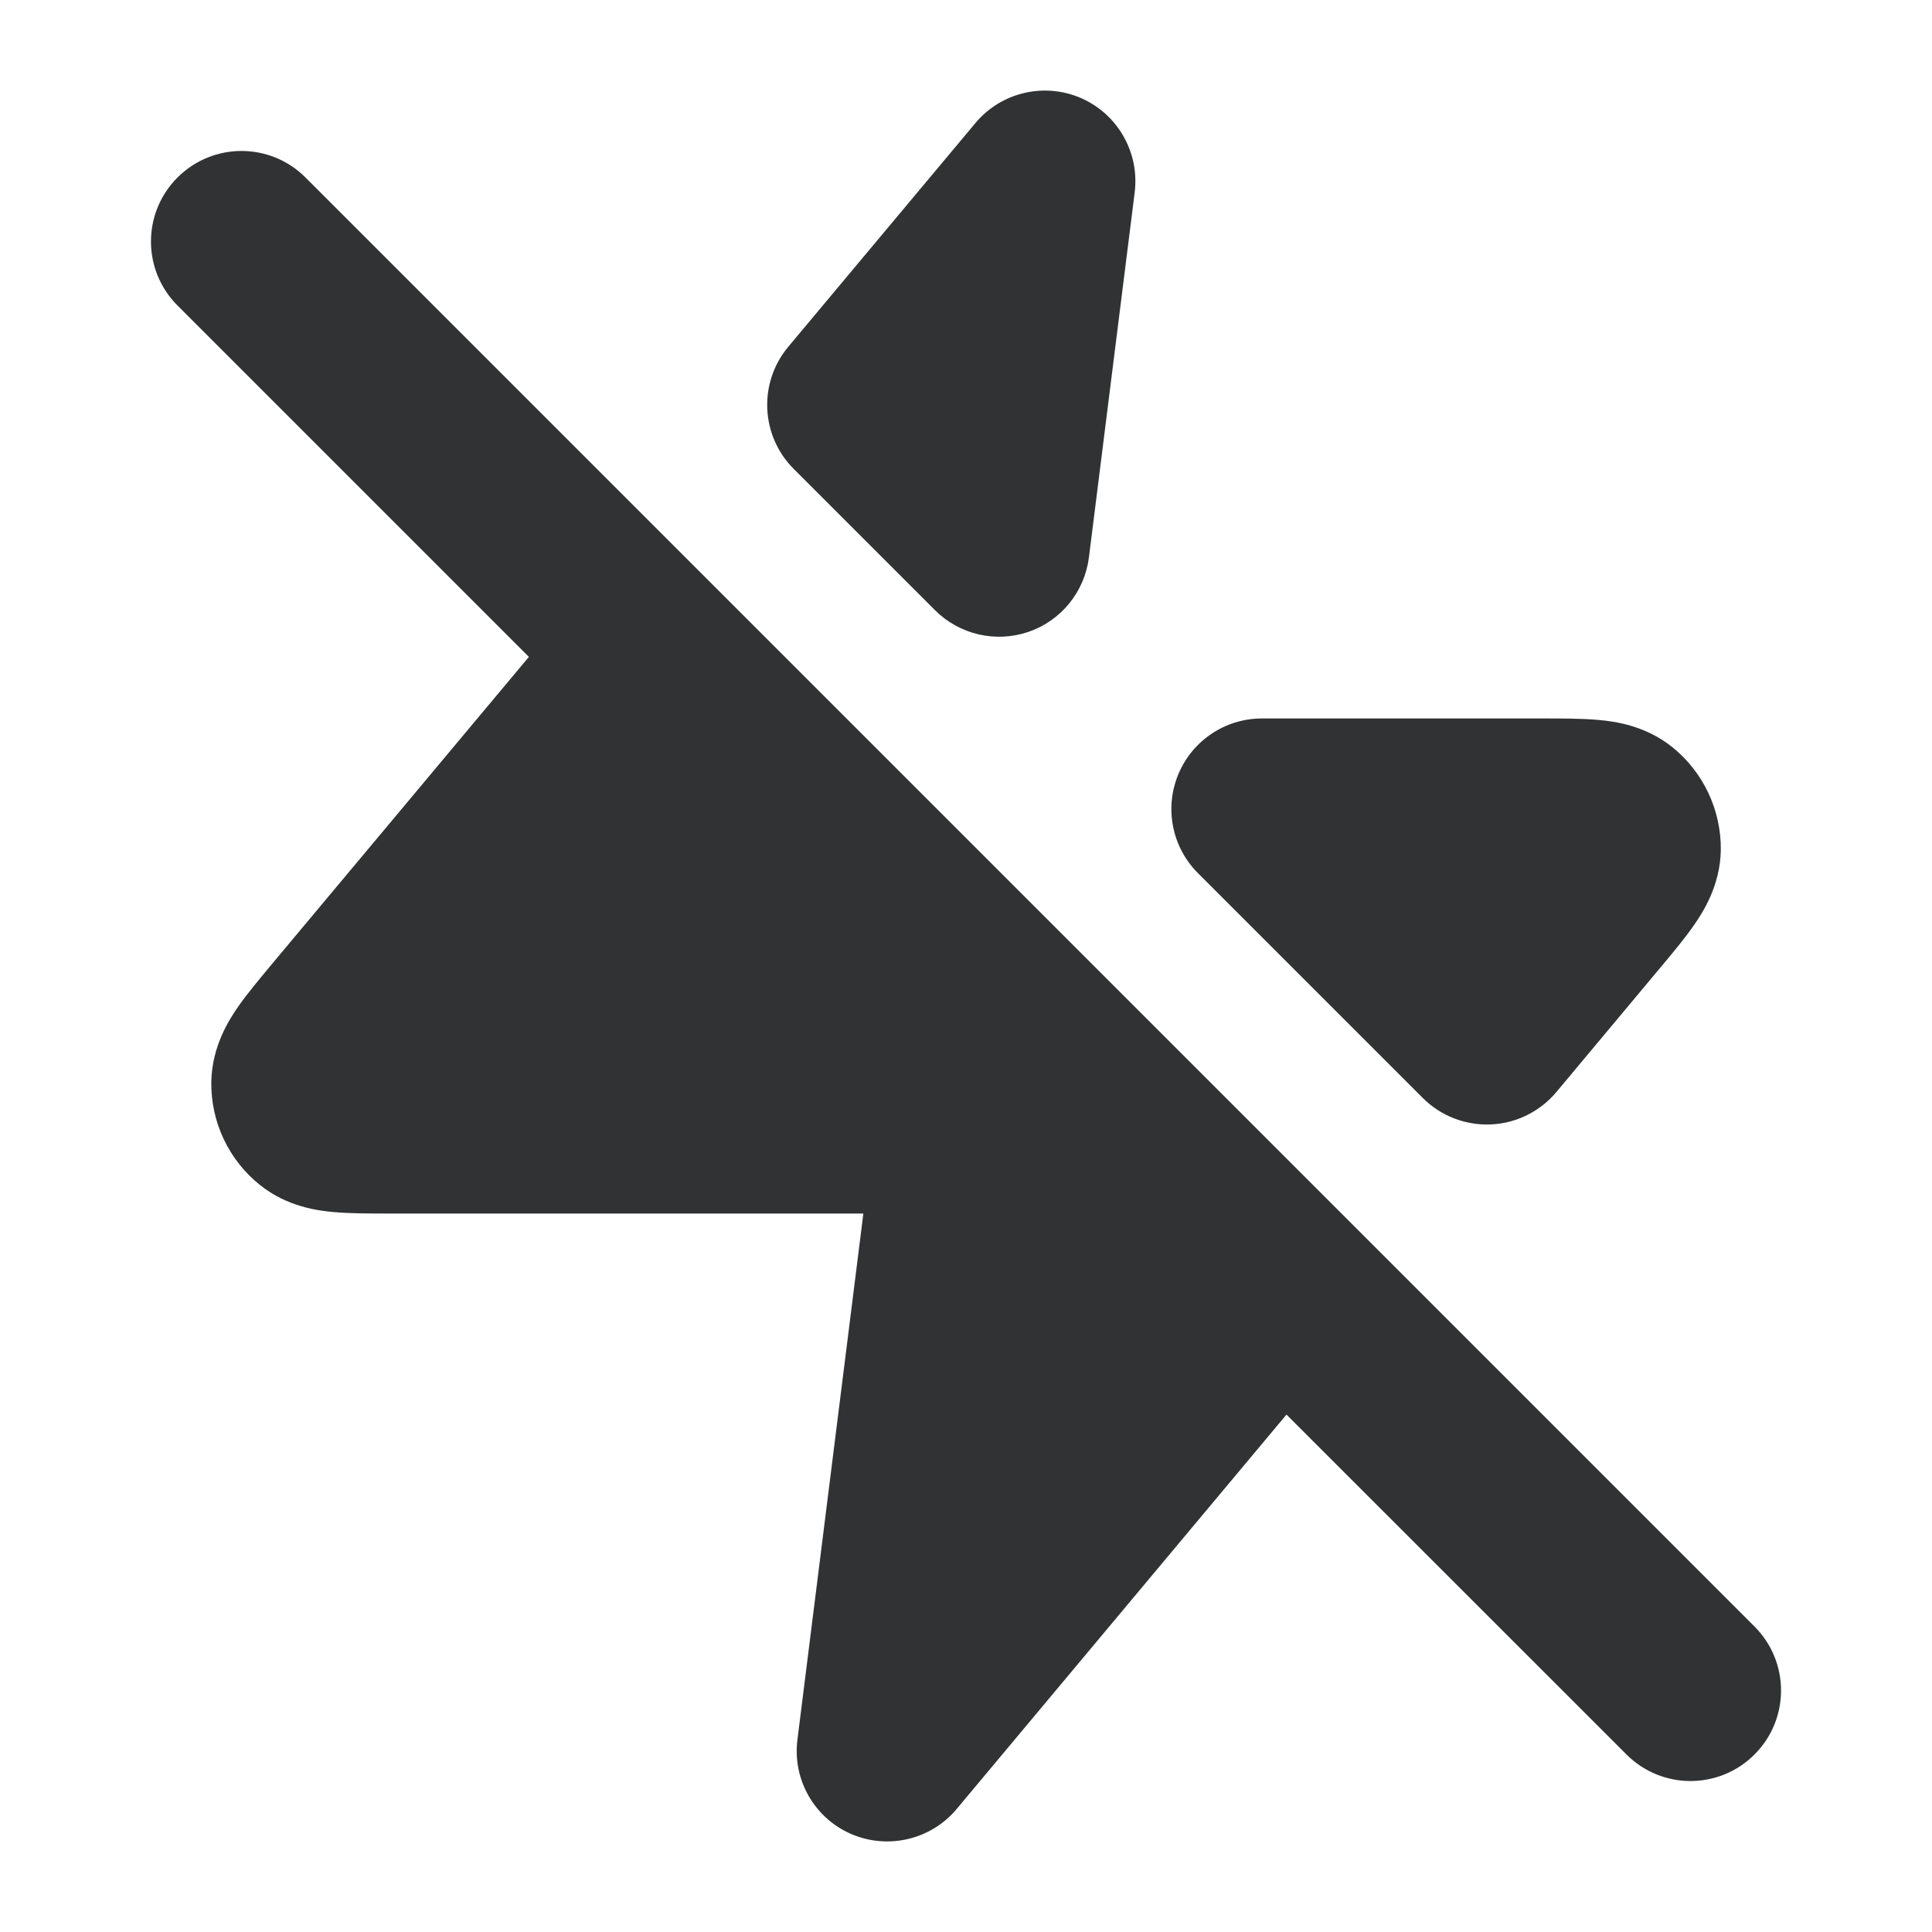 <svg width="16" height="16" viewBox="0 0 16 16" fill="none" xmlns="http://www.w3.org/2000/svg">
    <path
        d="M9.397 1.593C9.438 1.263 9.257 0.945 8.952 0.812C8.647 0.68 8.291 0.764 8.078 1.019L6.528 2.872C6.279 3.17 6.299 3.609 6.573 3.883L7.743 5.053C7.946 5.256 8.246 5.325 8.517 5.233C8.788 5.14 8.982 4.901 9.018 4.616L9.397 1.593Z"
        fill="#303233" />
    <path fill-rule="evenodd" clip-rule="evenodd"
        d="M13.85 6.188C13.622 6.004 13.361 5.973 13.235 5.962C13.101 5.95 12.937 5.95 12.782 5.95L10.451 5.95C10.147 5.95 9.874 6.133 9.758 6.413C9.642 6.693 9.706 7.016 9.92 7.23L11.783 9.093C11.932 9.242 12.136 9.321 12.347 9.312C12.557 9.303 12.754 9.205 12.889 9.044L13.749 8.015C13.849 7.896 13.953 7.771 14.03 7.66C14.102 7.556 14.246 7.335 14.251 7.041C14.255 6.71 14.107 6.395 13.85 6.188Z"
        fill="#303233" />
    <path fill-rule="evenodd" clip-rule="evenodd"
        d="M1.47 1.47C1.763 1.177 2.237 1.177 2.53 1.47L14.53 13.47C14.823 13.763 14.823 14.237 14.53 14.53C14.237 14.823 13.763 14.823 13.47 14.53L10.654 11.715L7.923 14.981C7.71 15.236 7.354 15.32 7.048 15.188C6.743 15.055 6.562 14.737 6.604 14.407L7.15 10.05L3.219 10.05C3.063 10.05 2.9 10.05 2.765 10.038C2.639 10.027 2.379 9.996 2.151 9.812C1.893 9.605 1.745 9.29 1.75 8.959C1.755 8.665 1.898 8.444 1.97 8.34C2.047 8.229 2.152 8.104 2.251 7.985L4.38 5.44L1.47 2.53C1.177 2.237 1.177 1.763 1.47 1.47Z"
        fill="#303233" />
</svg>
